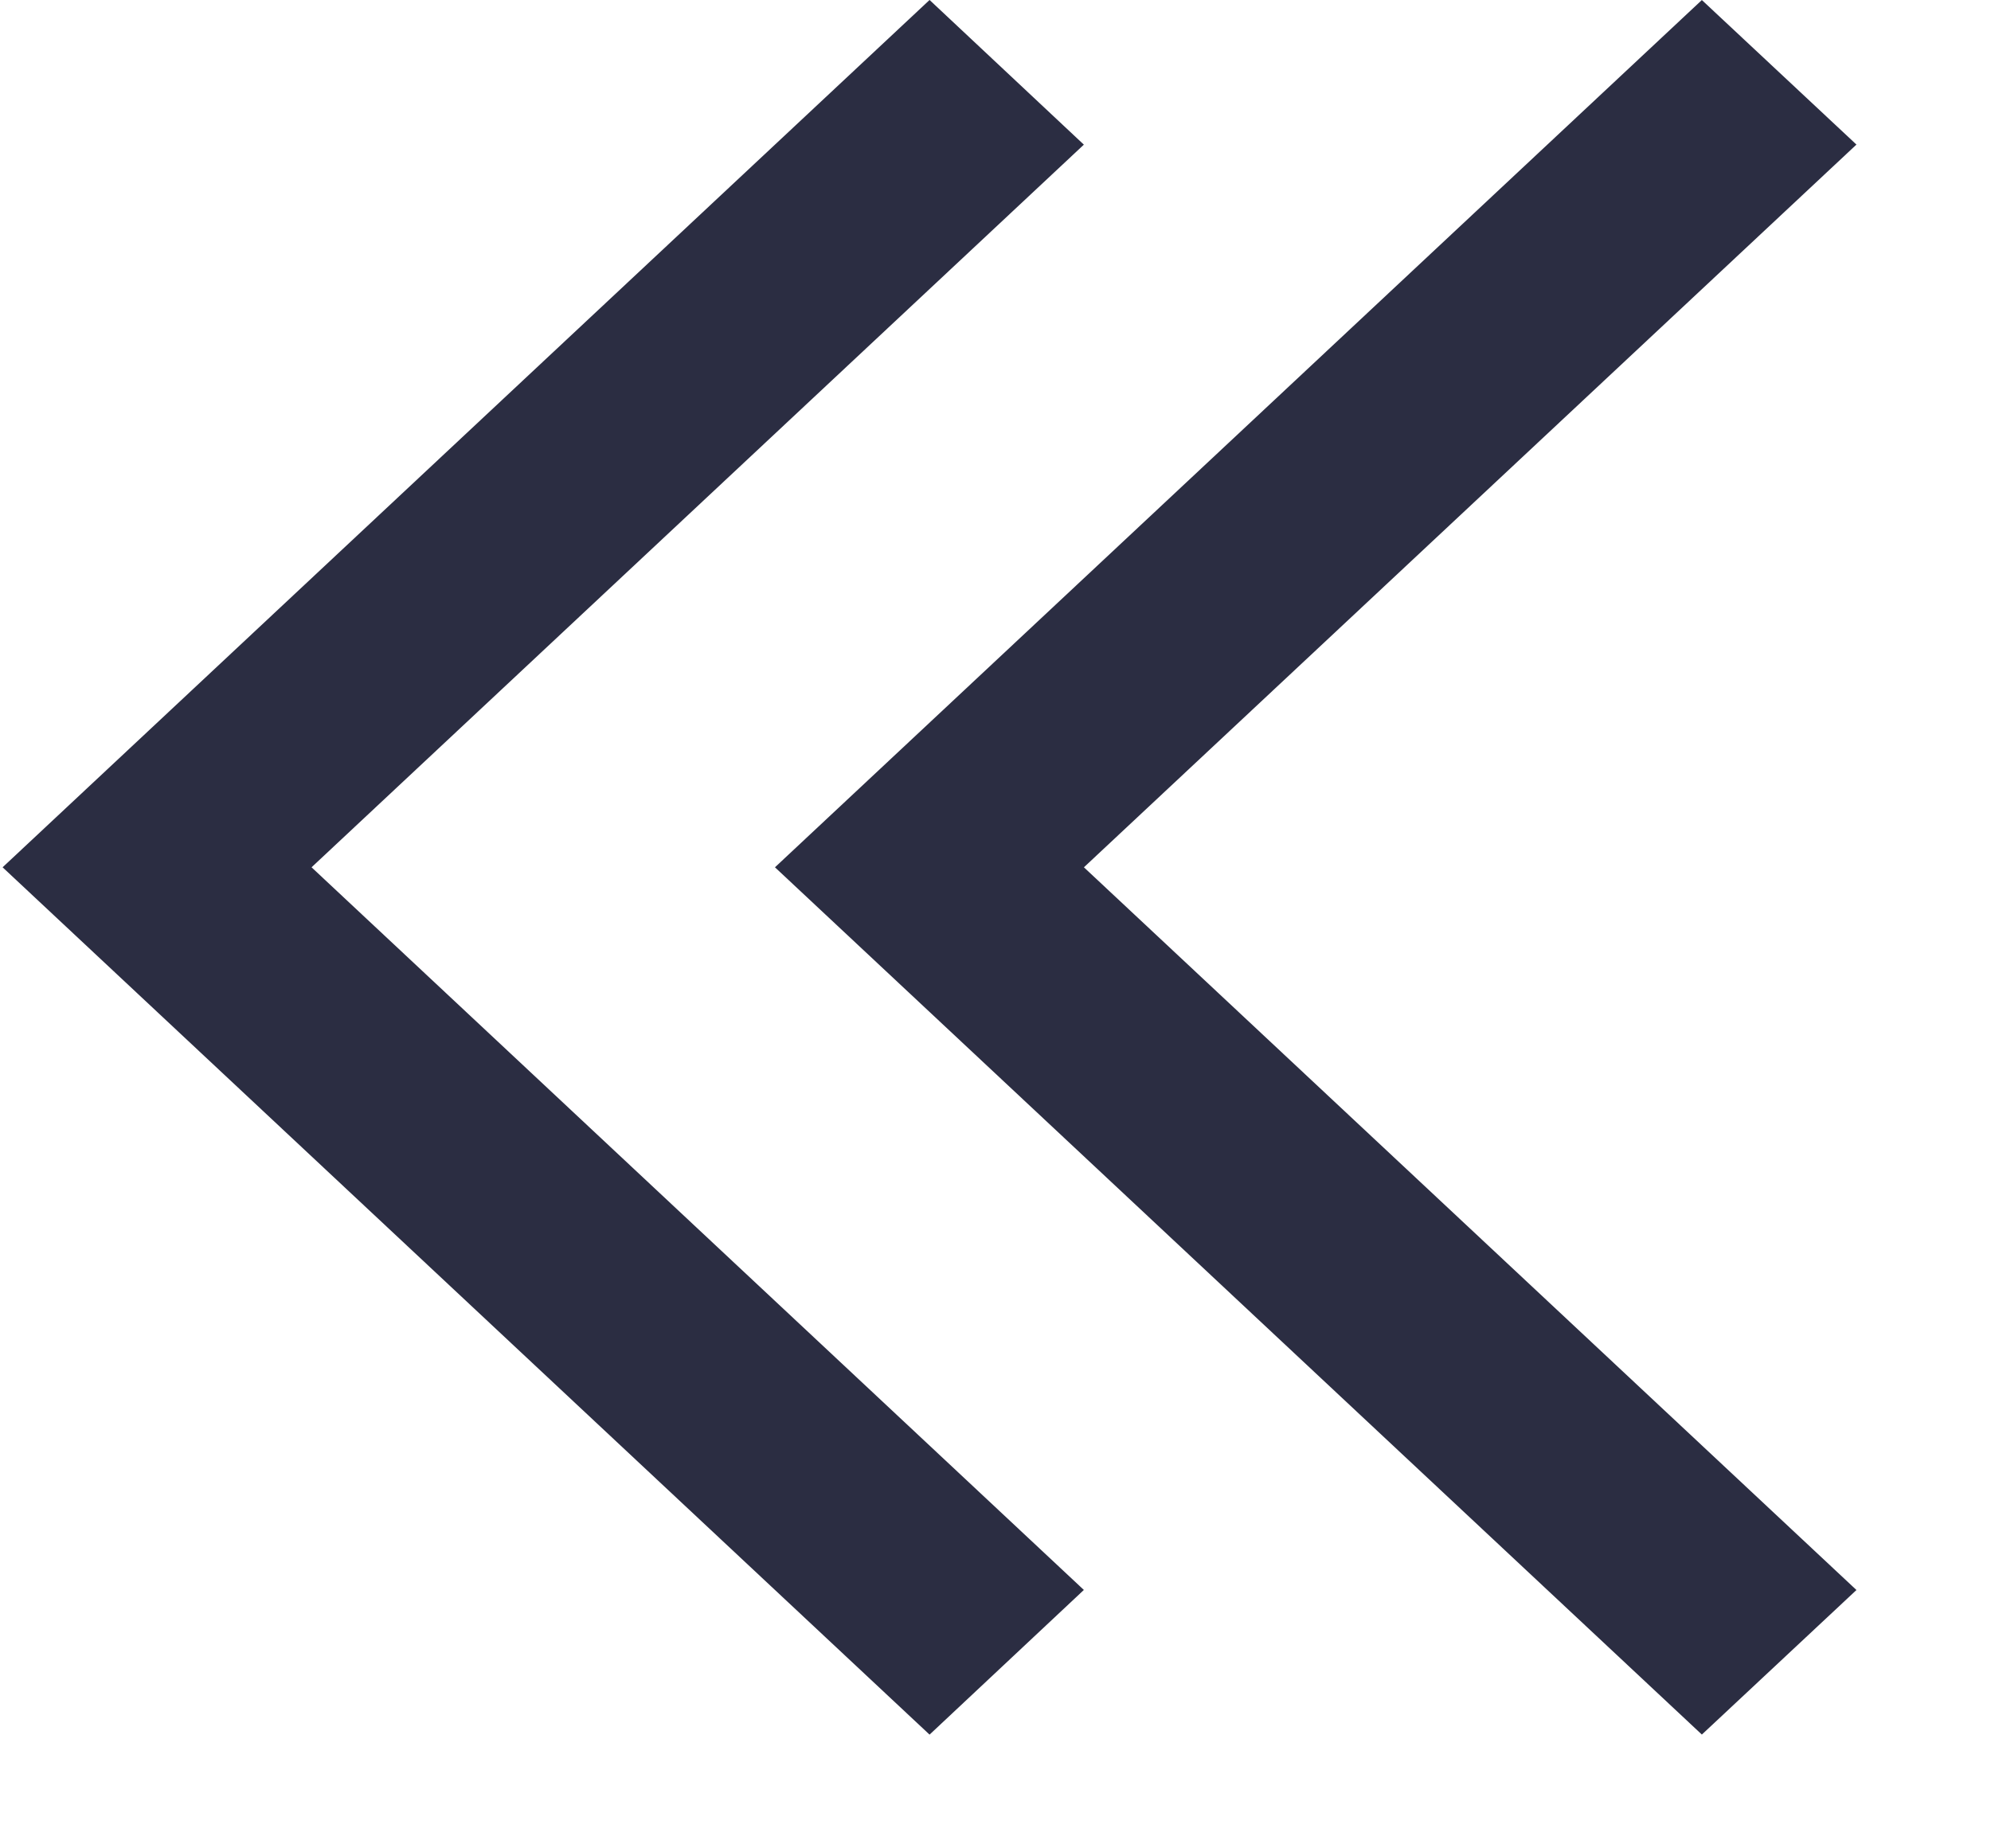 <svg width="14" height="13" viewBox="0 0 14 13" fill="none" xmlns="http://www.w3.org/2000/svg">
<path d="M7.28 6.465L12.322 11.183L11.967 11.515L6.181 6.1L11.967 0.685L12.322 1.017L7.28 5.735L6.89 6.1L7.28 6.465Z" fill="#8D99B1" stroke="#2B2D42"/>
<path d="M1.849 6.465L6.89 11.183L6.536 11.515L0.75 6.1L6.536 0.685L6.89 1.017L1.849 5.735L1.459 6.1L1.849 6.465Z" fill="#8D99B1" stroke="#2B2D42"/>
</svg>
